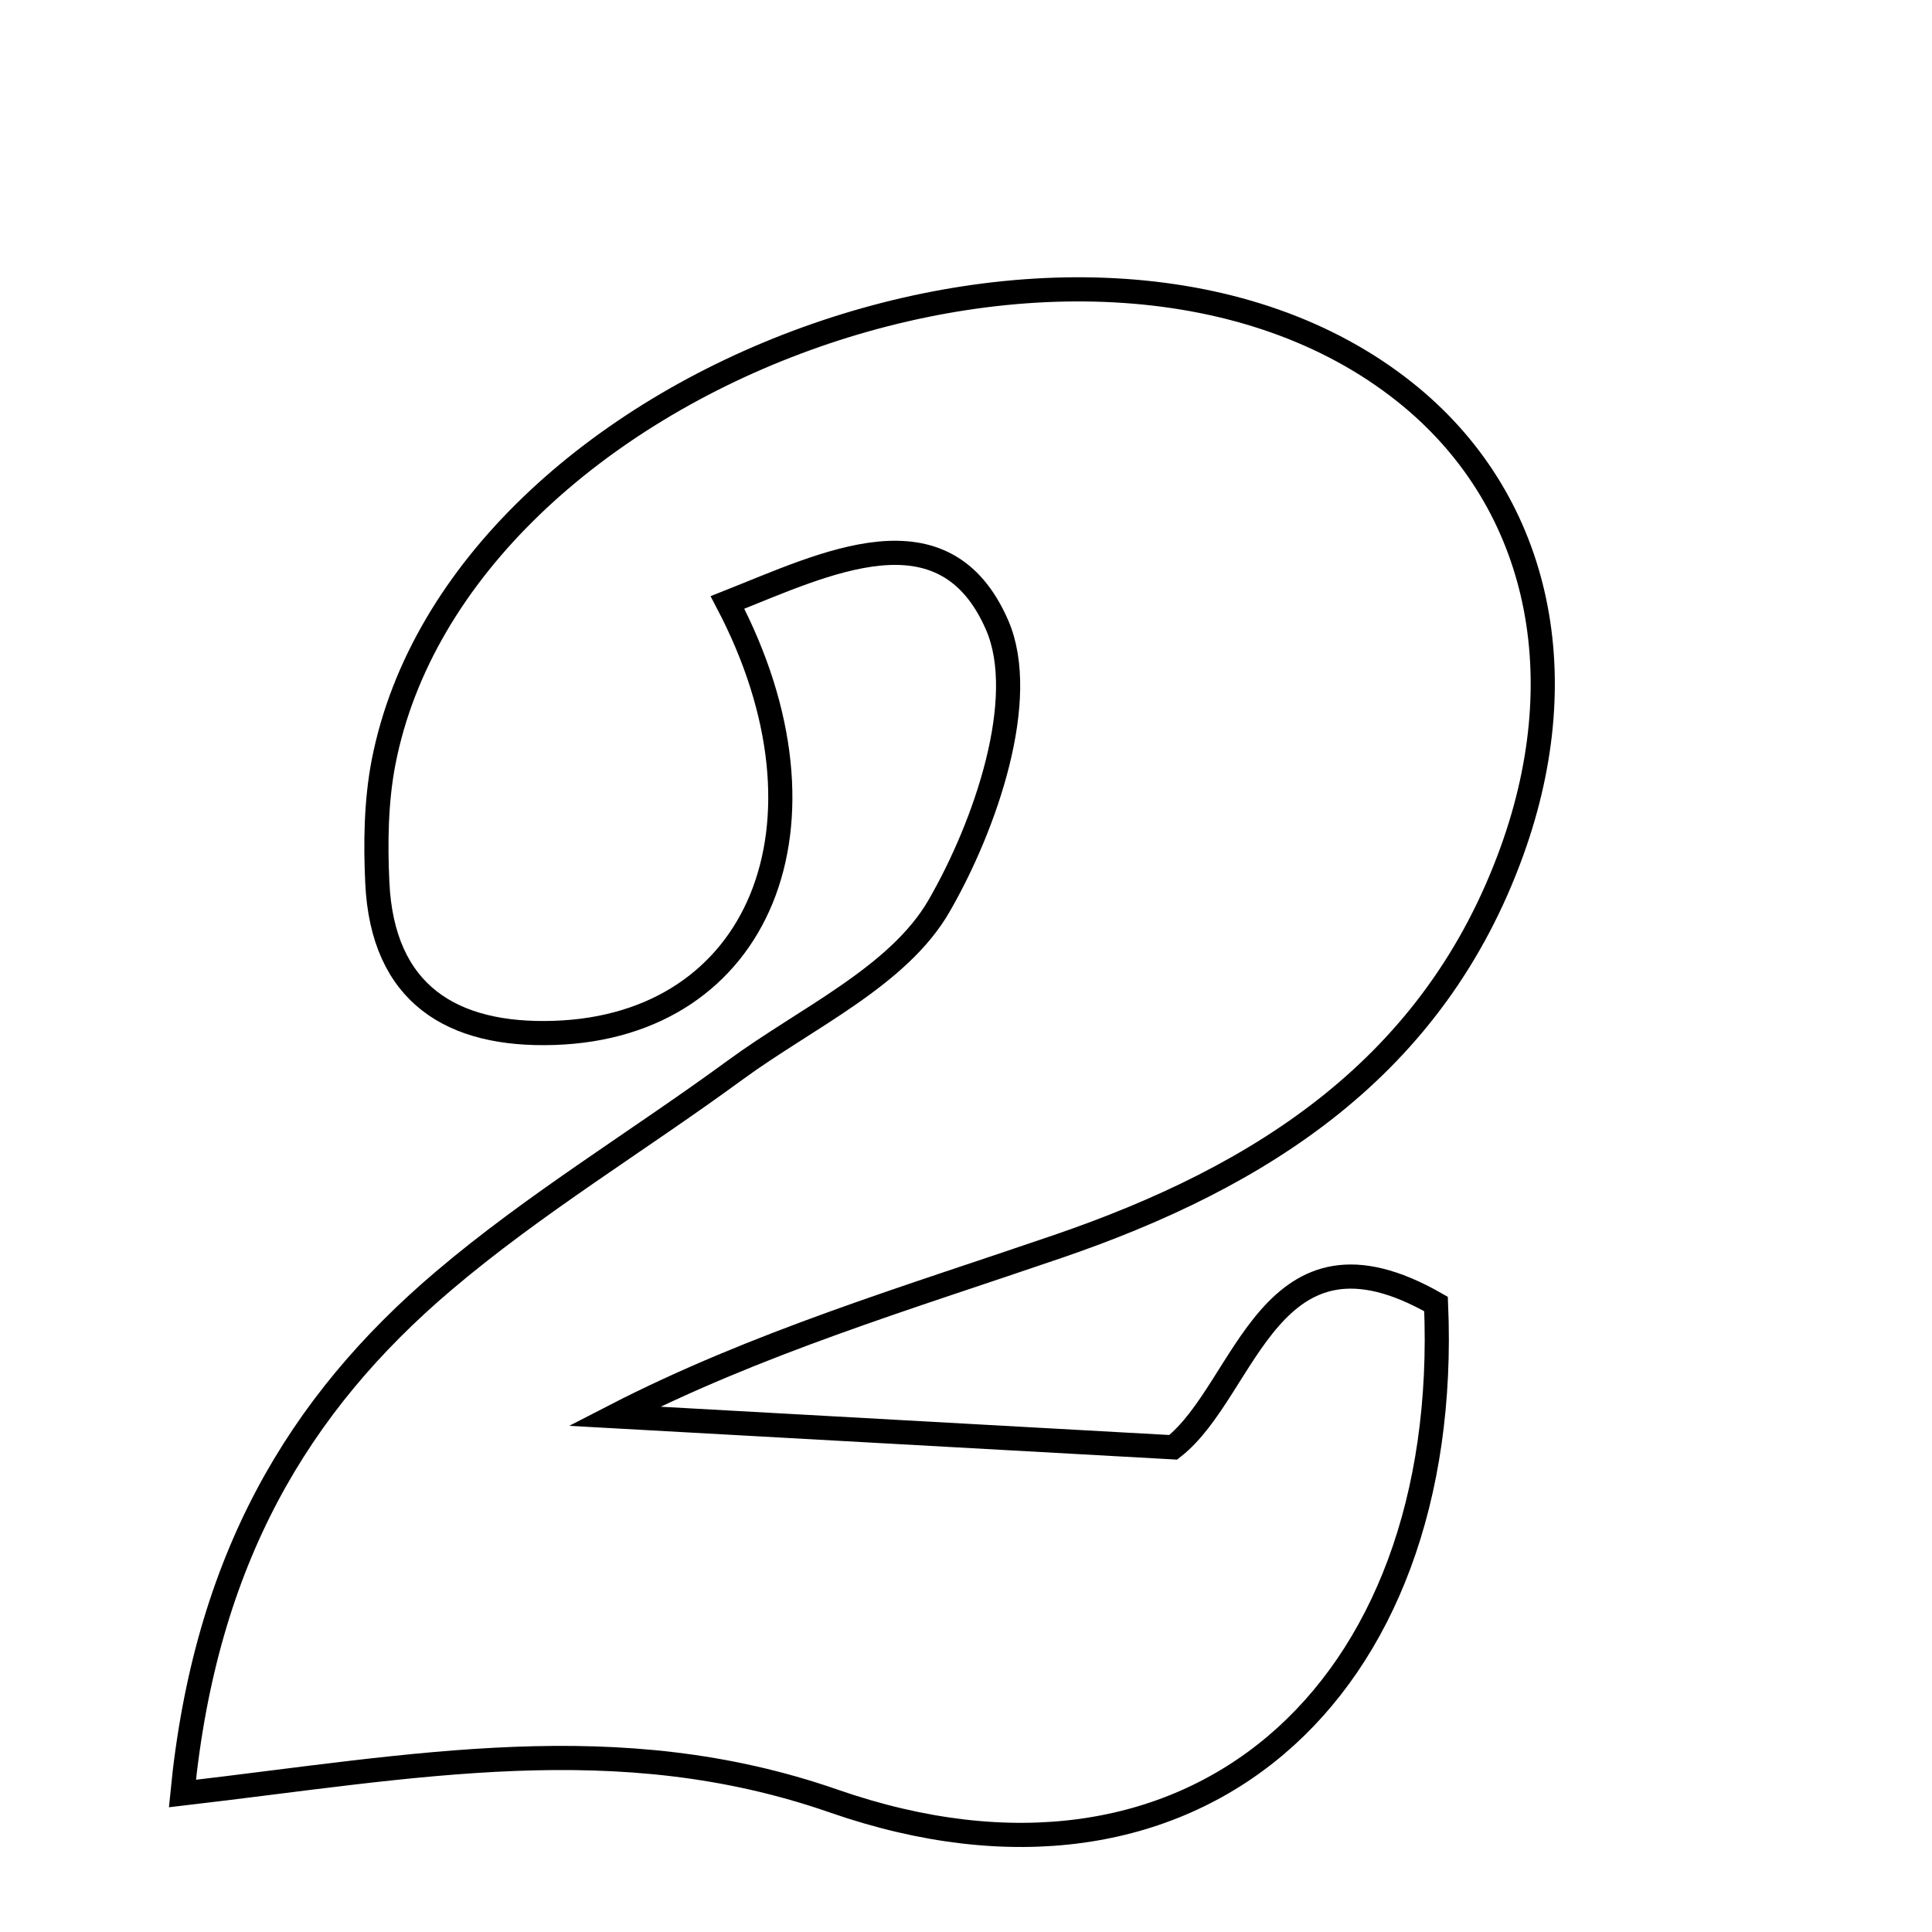 <svg xmlns="http://www.w3.org/2000/svg" viewBox="0.0 0.0 24.0 24.0" height="200px" width="200px"><path fill="none" stroke="black" stroke-width=".3" stroke-opacity="1.0"  filling="0" d="M17.452 4.871 C19.094 6.179 19.594 8.322 18.784 10.568 C17.815 13.257 15.675 14.618 13.135 15.486 C11.277 16.123 9.394 16.685 7.63 17.593 C9.896 17.719 12.161 17.845 14.574 17.979 C15.494 17.259 15.764 15.009 17.839 16.199 C18.045 21.042 14.809 23.923 10.356 22.373 C7.673 21.44 5.172 21.941 2.266 22.28 C2.551 19.371 3.709 17.442 5.507 15.914 C6.641 14.95 7.931 14.173 9.136 13.29 C10.018 12.644 11.16 12.129 11.665 11.254 C12.246 10.248 12.782 8.681 12.388 7.768 C11.732 6.254 10.257 7.001 9.037 7.484 C10.487 10.245 9.432 12.748 6.884 12.831 C5.616 12.873 4.751 12.351 4.687 10.963 C4.664 10.468 4.671 9.957 4.764 9.472 C5.702 4.65 13.591 1.795 17.452 4.871"></path></svg>